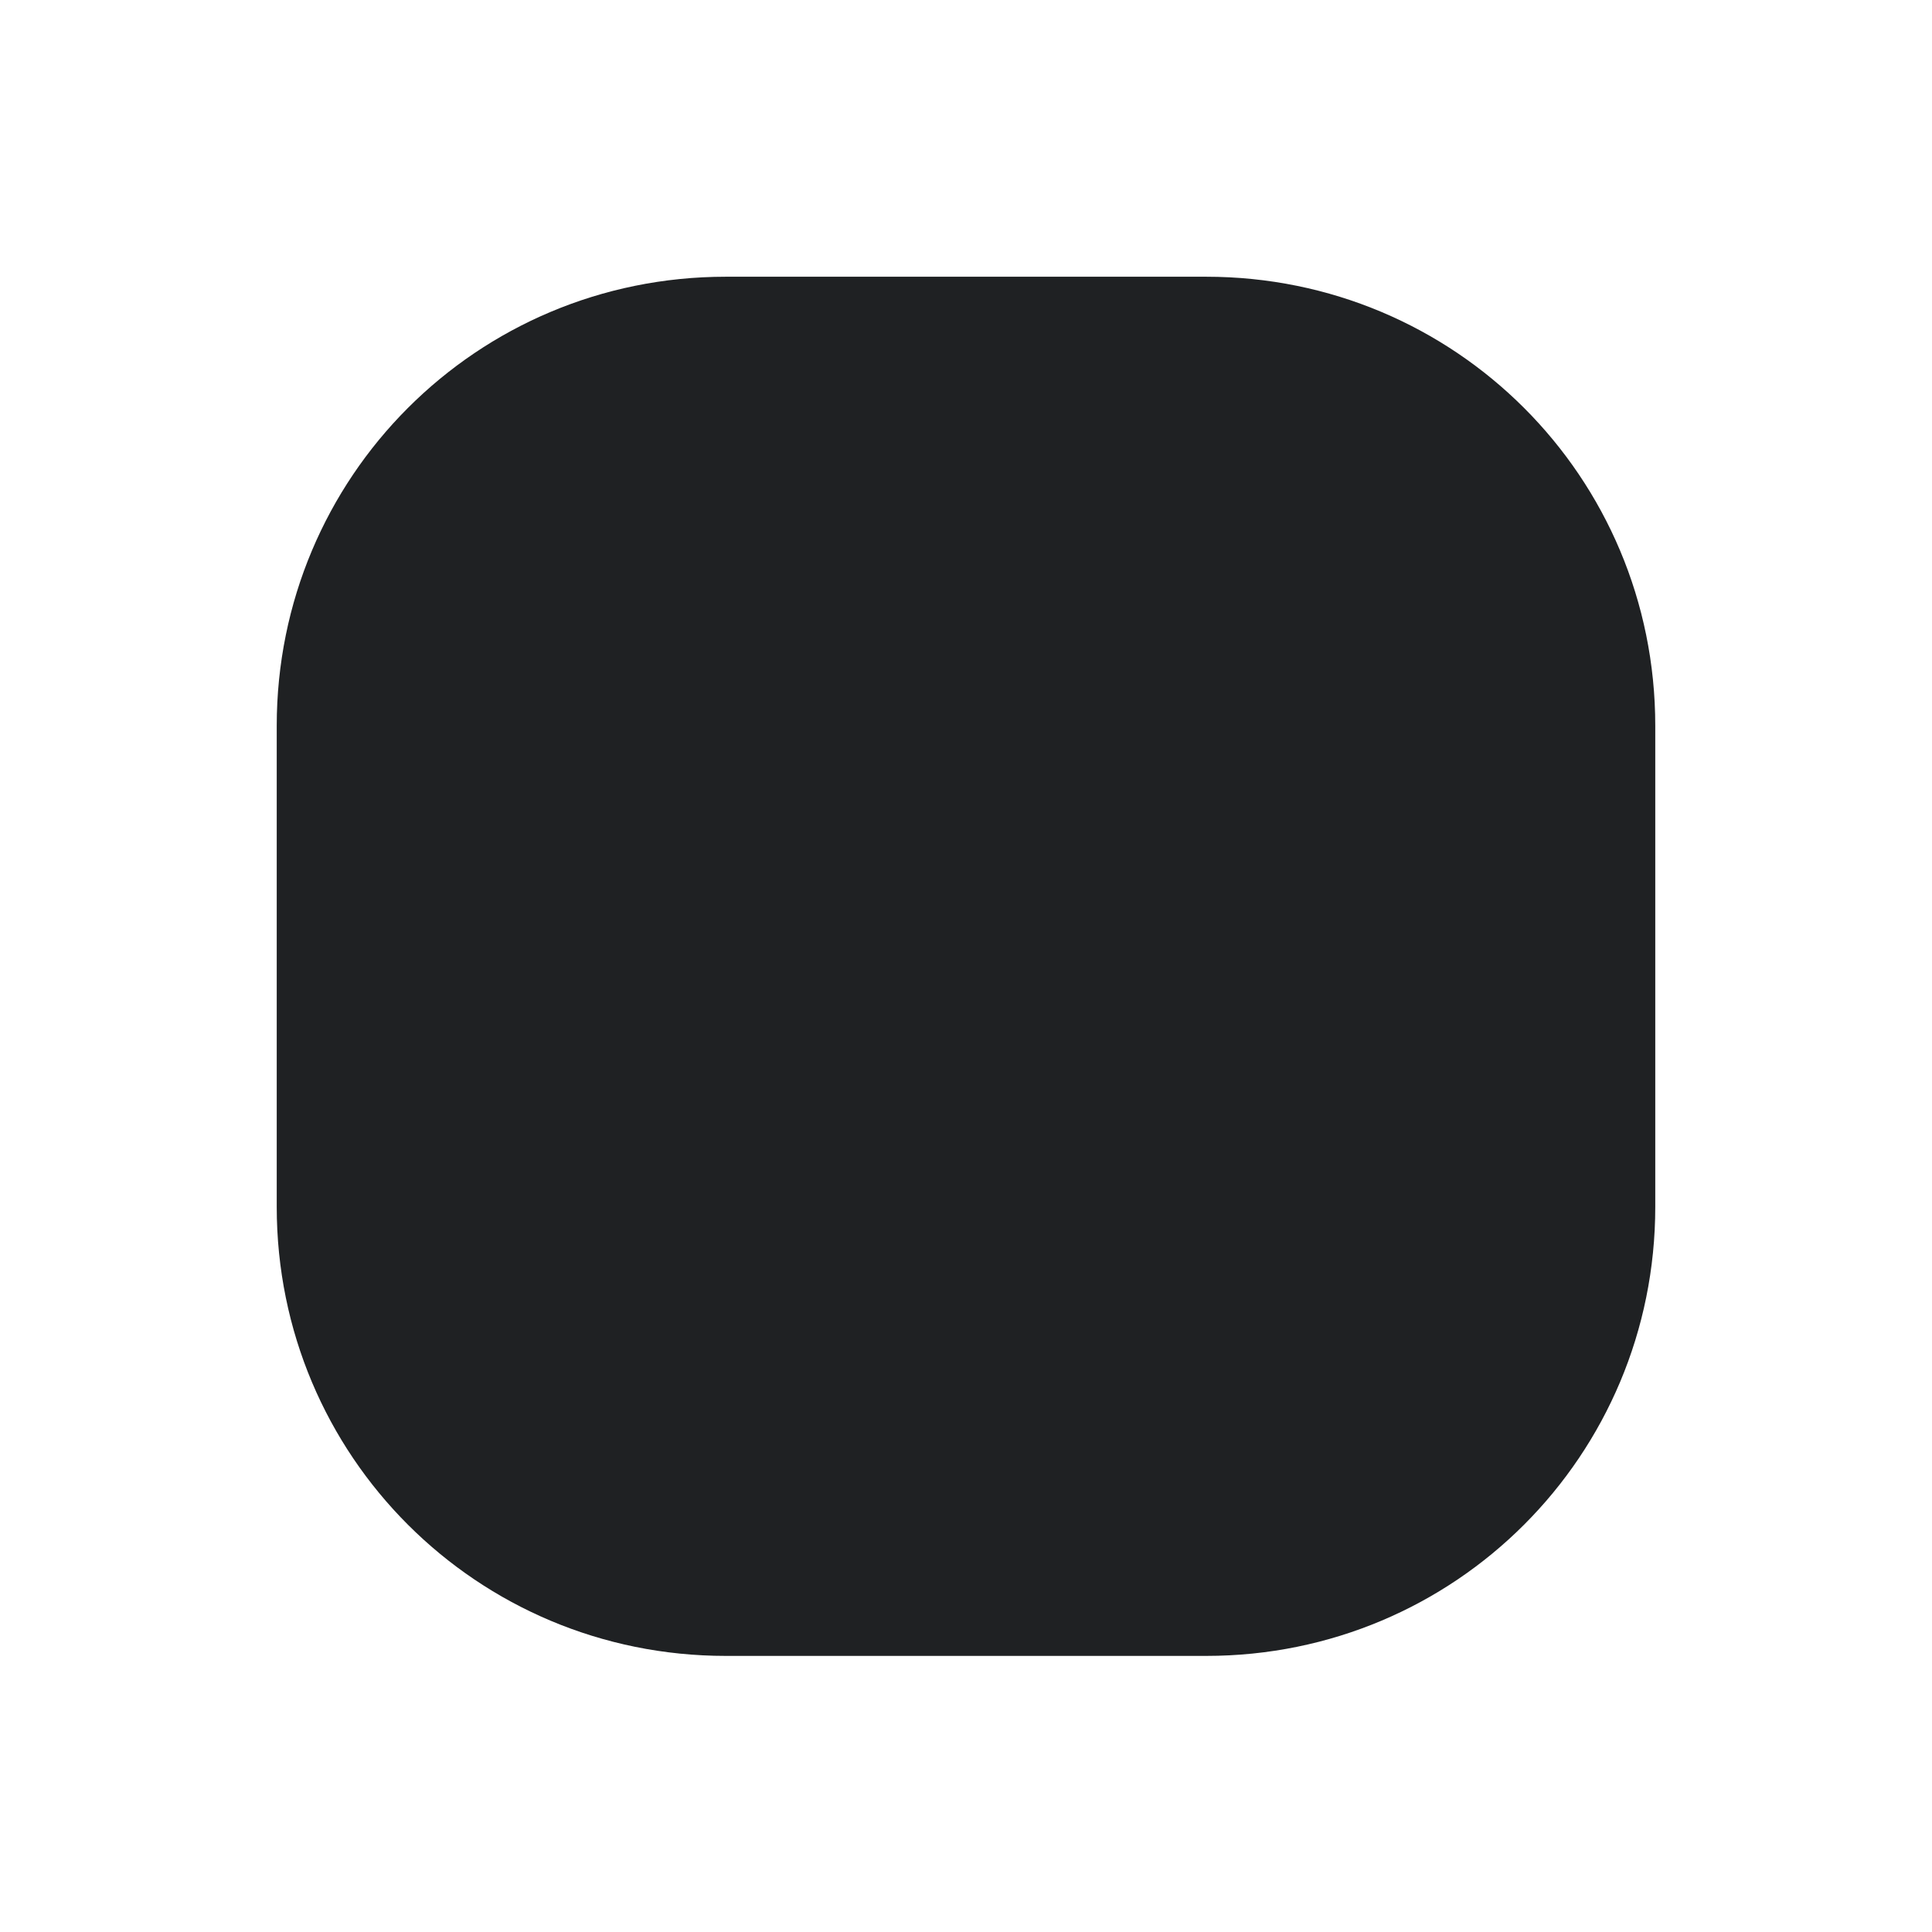 <?xml version="1.0" encoding="UTF-8" standalone="no"?>
<svg
   xmlns:dc="http://purl.org/dc/elements/1.1/"
   xmlns:cc="http://creativecommons.org/ns#"
   xmlns:rdf="http://www.w3.org/1999/02/22-rdf-syntax-ns#"
   xmlns:svg="http://www.w3.org/2000/svg"
   xmlns="http://www.w3.org/2000/svg"
   xmlns:sodipodi="http://sodipodi.sourceforge.net/DTD/sodipodi-0.dtd"
   xmlns:inkscape="http://www.inkscape.org/namespaces/inkscape"
   width="3.016mm"
   height="3.016mm"
   viewBox="0 0 3.016 3.016"
   version="1.1"
   id="svg6239"
   inkscape:version="1.0 (4035a4fb49, 2020-05-01)"
   sodipodi:docname="scroll_bar - fill.svg"
   inkscape:export-filename="D:\Calcatz\Icon Pack\Adventure Narative Inspired by Arrival\GUI\Obtain Logogram\png\scroll_bar - fill.png"
   inkscape:export-xdpi="96"
   inkscape:export-ydpi="96">
  <defs
     id="defs6233" />
  <sodipodi:namedview
     id="base"
     pagecolor="#ffffff"
     bordercolor="#666666"
     borderopacity="1.0"
     inkscape:pageopacity="0.0"
     inkscape:pageshadow="2"
     inkscape:zoom="7.2801812"
     inkscape:cx="0.51420864"
     inkscape:cy="16.10004"
     inkscape:document-units="mm"
     inkscape:current-layer="layer1"
     inkscape:document-rotation="0"
     showgrid="false"
     fit-margin-top="0"
     fit-margin-left="0"
     fit-margin-right="0"
     fit-margin-bottom="0"
     inkscape:window-width="1366"
     inkscape:window-height="705"
     inkscape:window-x="-8"
     inkscape:window-y="-8"
     inkscape:window-maximized="1" />
  <g
     inkscape:label="Layer 1"
     inkscape:groupmode="layer"
     id="layer1"
     transform="translate(-54.406,-65.164)">
    <path
       id="path11846-8"
       style="fill:#1f2123;fill-opacity:1;stroke:none;stroke-width:0.189;stroke-linecap:round;stroke-opacity:1;paint-order:markers stroke fill"
       d="m 55.539,65.596 h 0.75 c 0.388,0 0.701,0.312 0.701,0.701 v 0.751 c 0,0.388 -0.312,0.701 -0.701,0.701 h -0.75 c -0.388,0 -0.701,-0.312 -0.701,-0.701 v -0.751 c 0,-0.388 0.312,-0.701 0.701,-0.701 z"
       sodipodi:nodetypes="sssssssss" />
  </g>
</svg>
